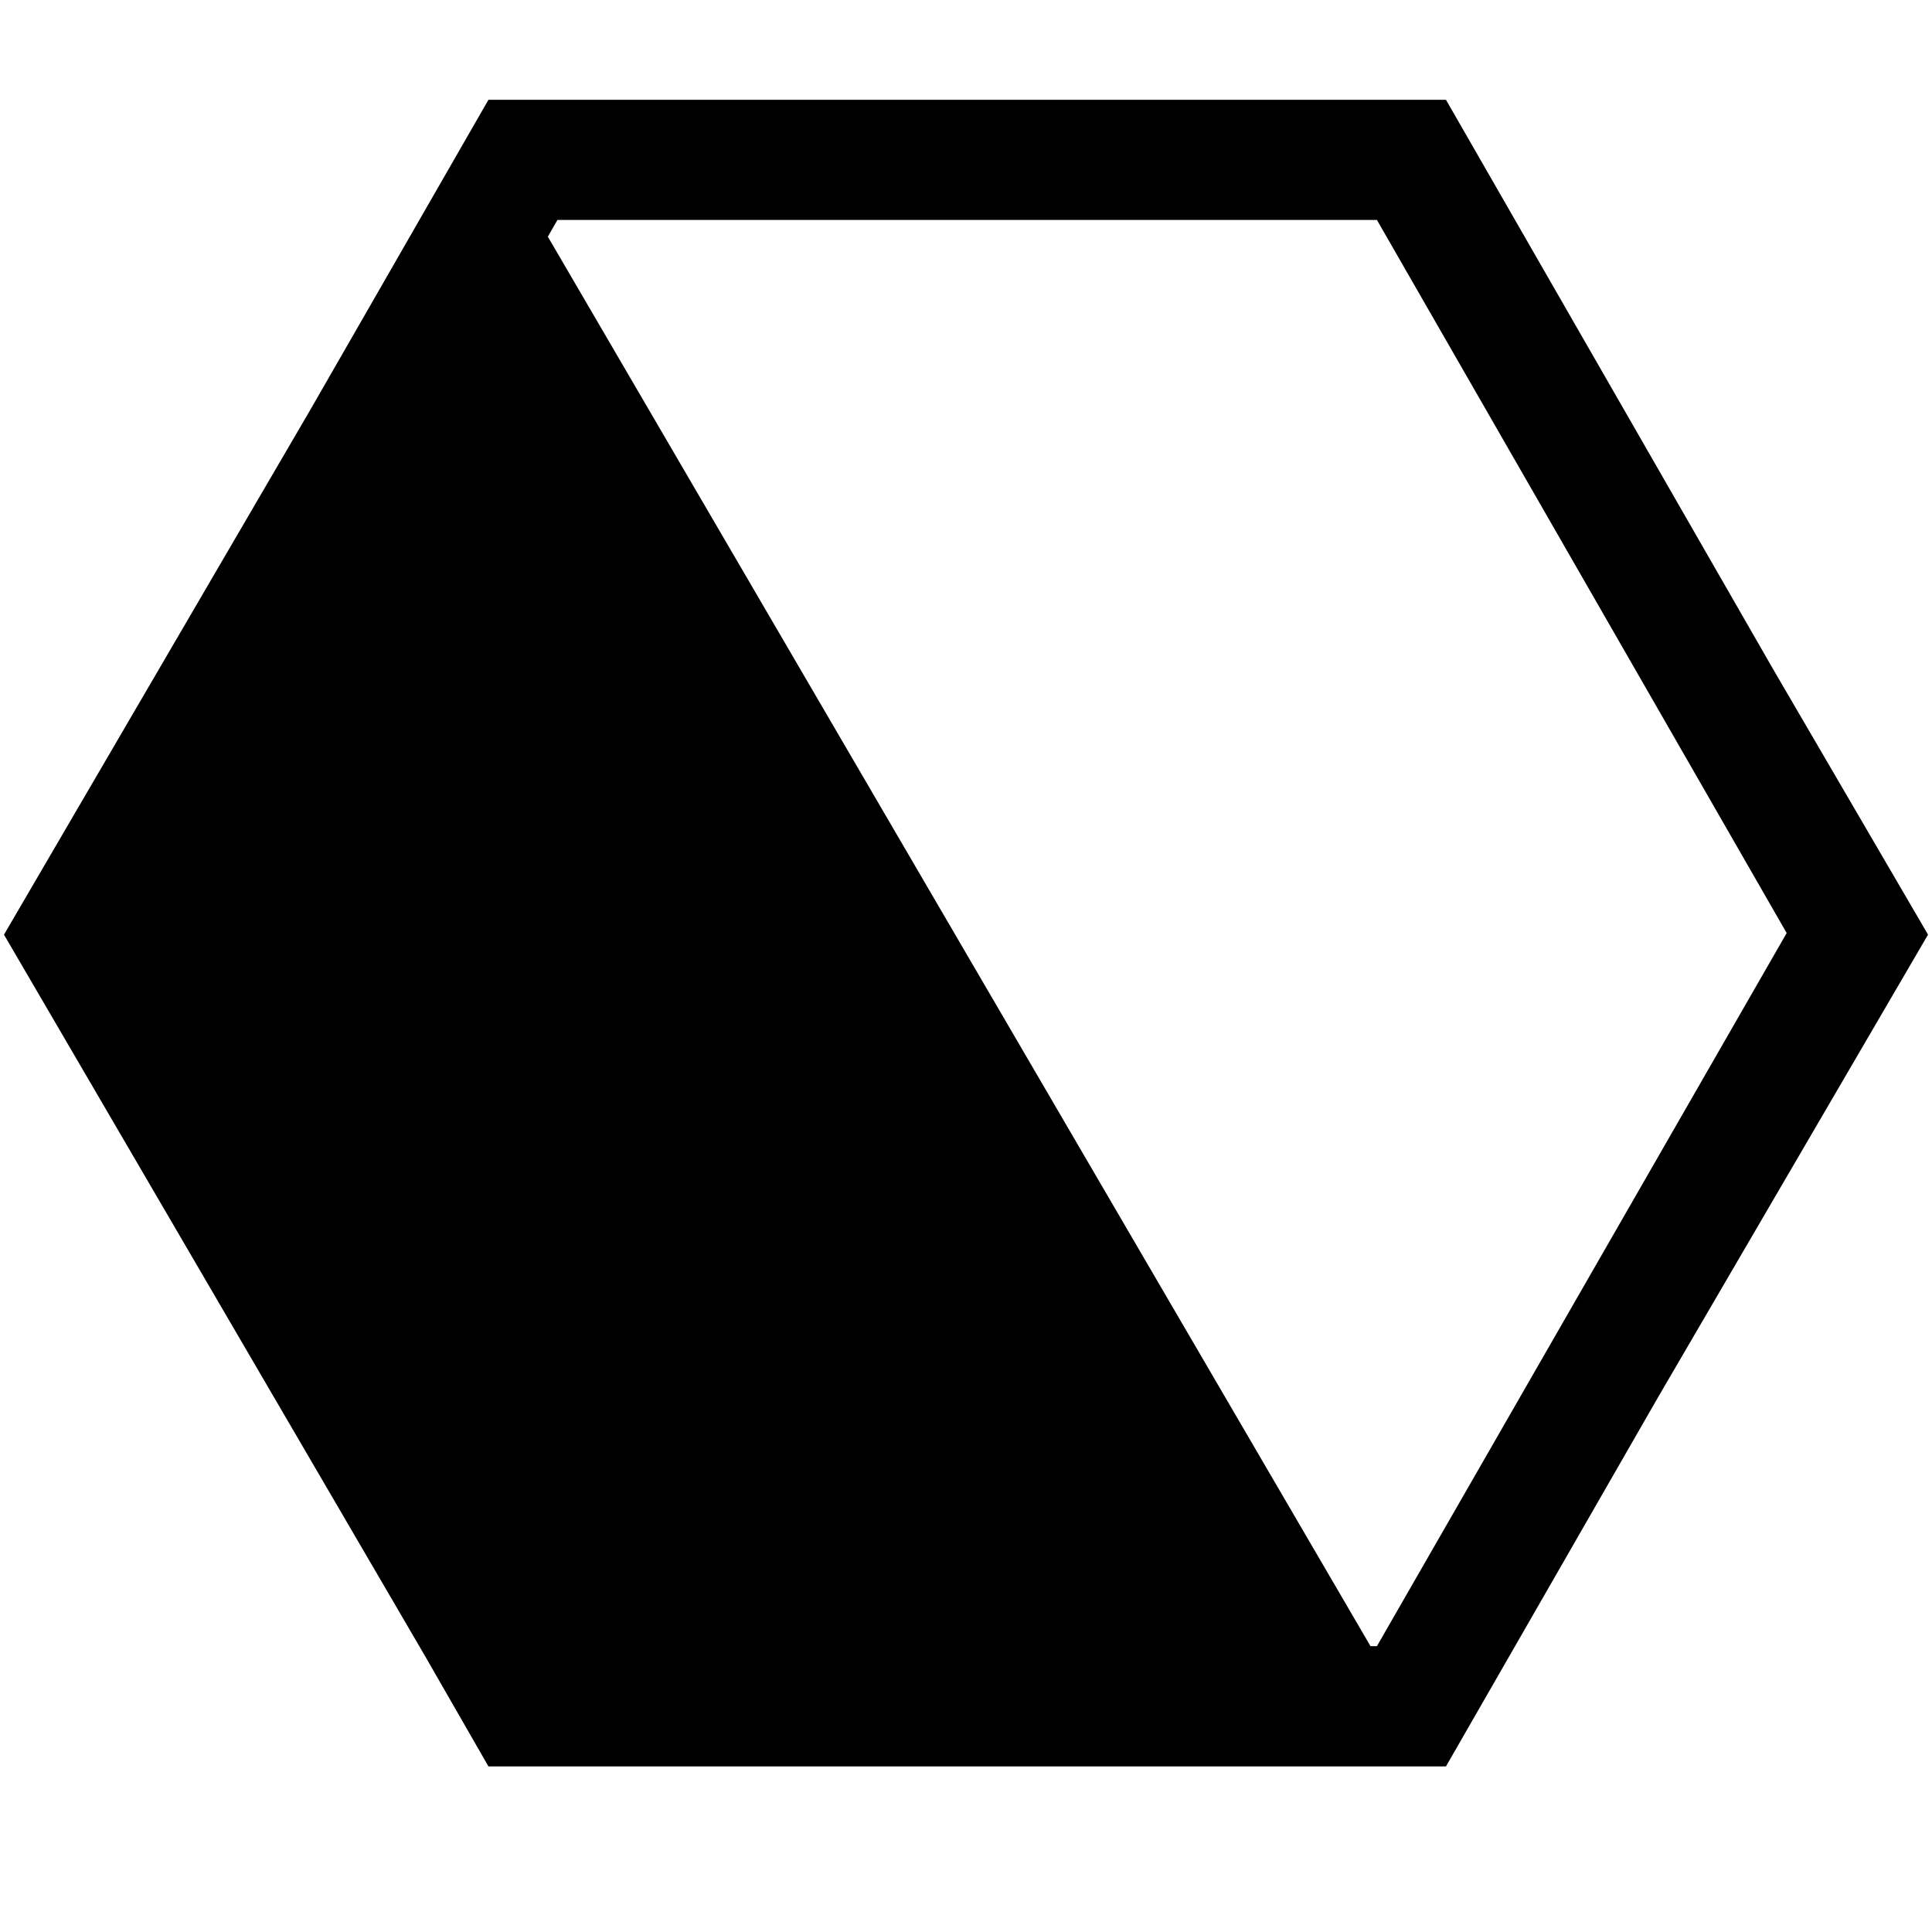 <!-- Generated by IcoMoon.io -->
<svg version="1.1" xmlns="http://www.w3.org/2000/svg" width="32" height="32" viewBox="0 0 32 32">
<title>gradient-fill</title>
<path d="M31.934 15.48l-2.552-4.373-5.432-9.454h-15.86l-2.951 5.136-5.073 8.692 6.975 11.95 1.049 1.826h15.86l3.53-6.144 4.454-7.632zM9.233 3.643h13.573l6.787 11.811-6.787 11.812h-0.106l-13.626-23.346 0.159-0.277z"></path>
</svg>

